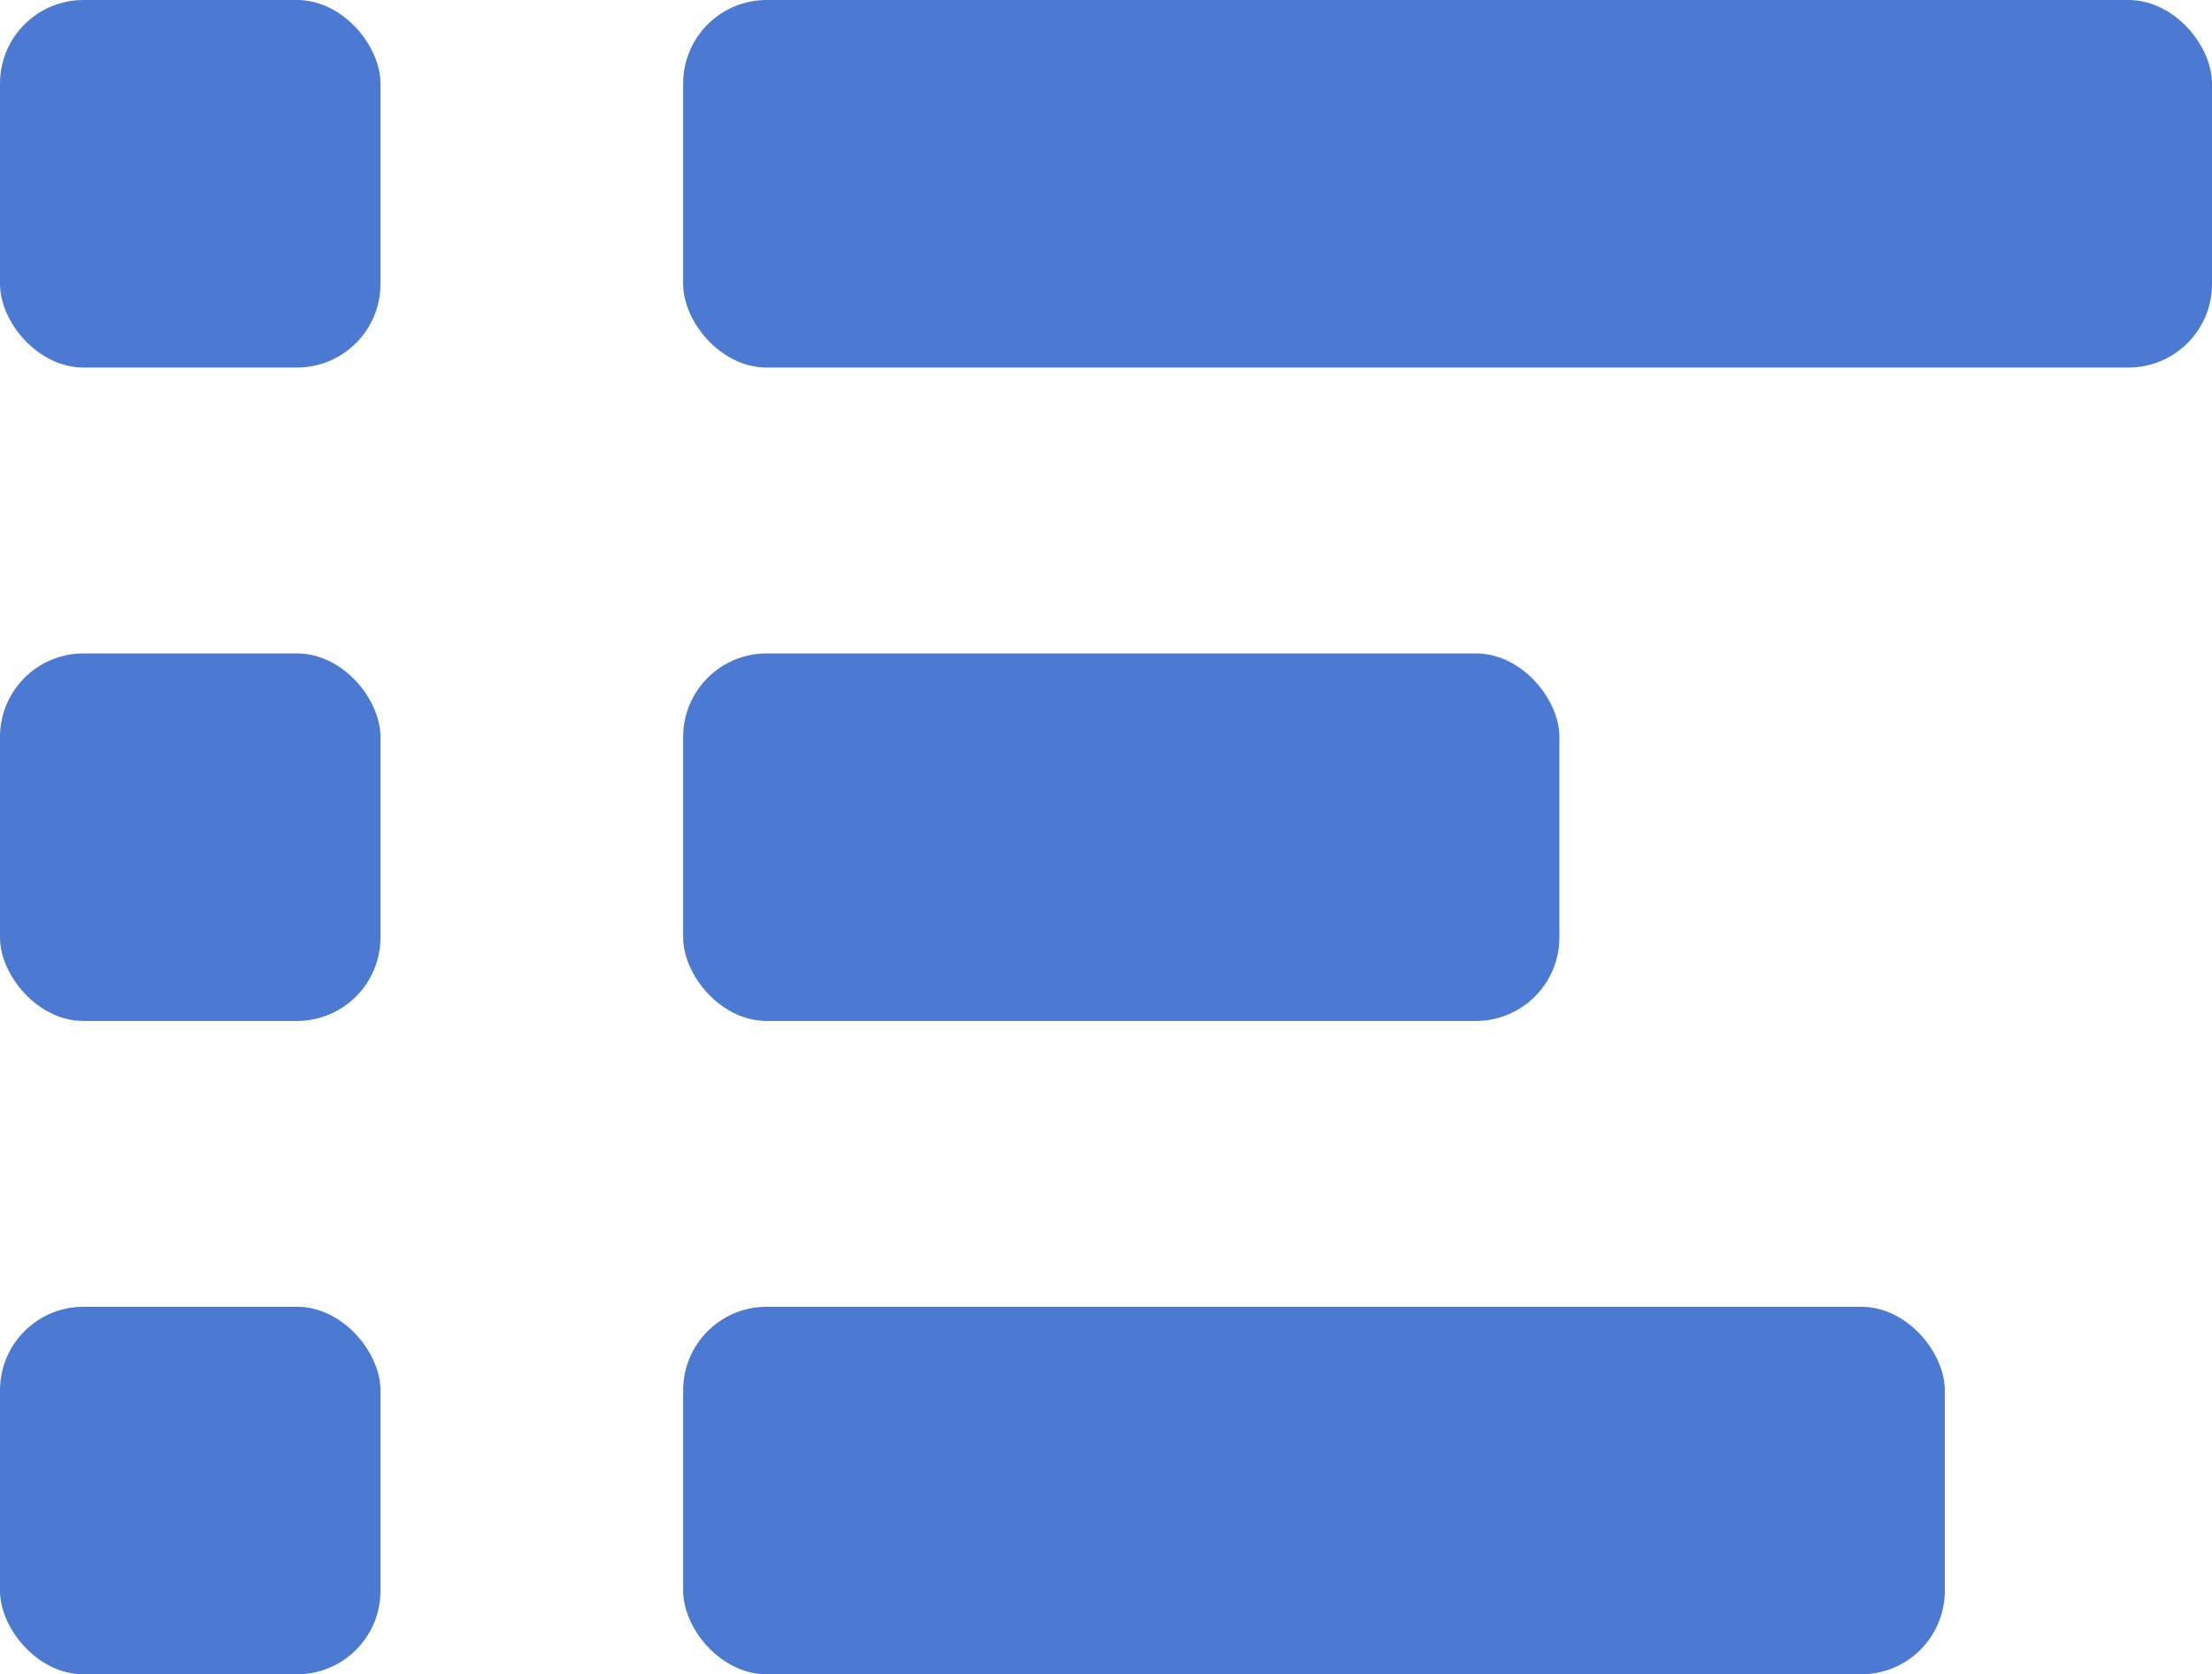 <svg xmlns="http://www.w3.org/2000/svg" width="26.499" height="20.058" viewBox="0 0 26.499 20.058">
  <g id="Group_73" data-name="Group 73" transform="translate(-490.44 -135.72)">
    <g id="Group_46" data-name="Group 46" transform="translate(490.44 135.72)">
      <rect id="Rectangle_91" data-name="Rectangle 91" width="15.114" height="4.403" rx="1" transform="translate(8.184 15.655)" fill="#4c7ad3"/>
      <rect id="Rectangle_92" data-name="Rectangle 92" width="4.558" height="4.403" rx="1" transform="translate(0 15.655)" fill="#4c7ad3"/>
      <rect id="Rectangle_95" data-name="Rectangle 95" width="10.497" height="4.403" rx="1" transform="translate(8.184 7.828)" fill="#4c7ad3"/>
      <rect id="Rectangle_96" data-name="Rectangle 96" width="4.558" height="4.403" rx="1" transform="translate(0 7.828)" fill="#4c7ad3"/>
      <rect id="Rectangle_97" data-name="Rectangle 97" width="18.315" height="4.403" rx="1" transform="translate(8.184)" fill="#4c7ad3"/>
      <rect id="Rectangle_98" data-name="Rectangle 98" width="4.558" height="4.403" rx="1" fill="#4c7ad3"/>
    </g>
  </g>
</svg>
